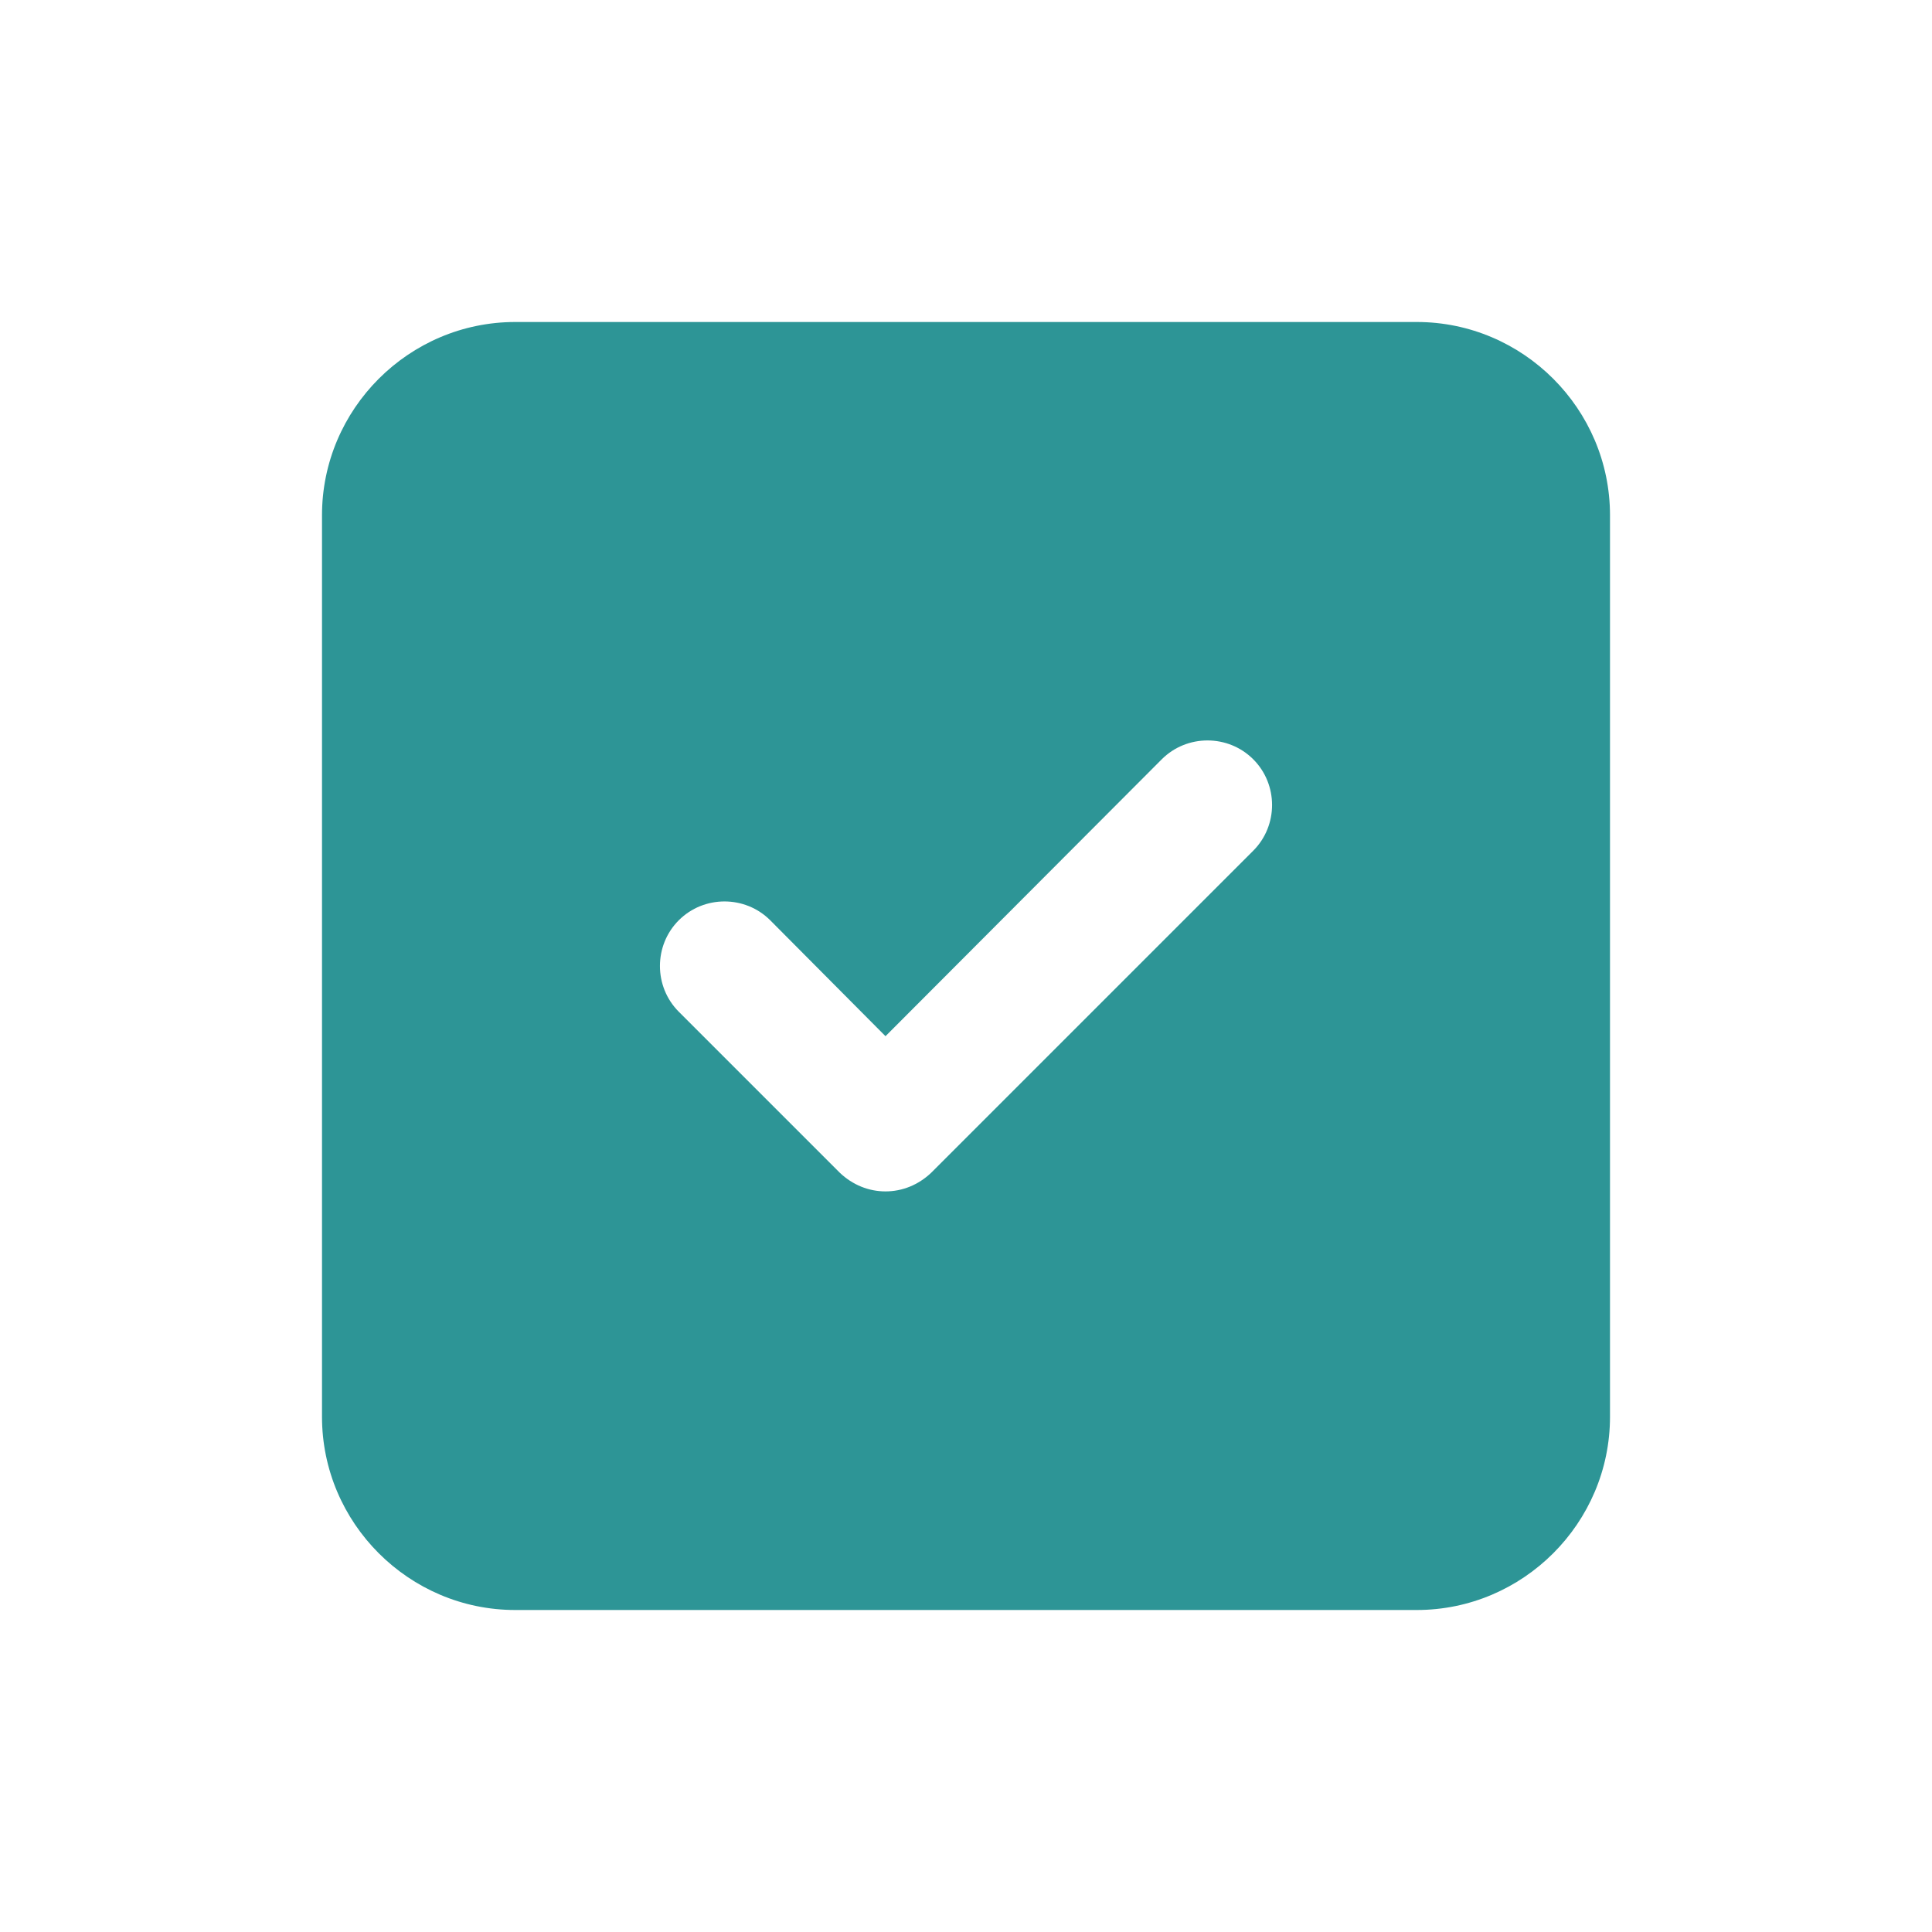 <svg width="24" height="24" viewBox="0 0 24 24" fill="none" xmlns="http://www.w3.org/2000/svg">
<path d="M17.6 4H6.4C5.08 4 4 5.08 4 6.4V17.6C4 18.92 5.08 20 6.4 20H17.6C18.92 20 20 18.92 20 17.6V6.4C20 5.08 18.92 4 17.6 4ZM15.568 10.568L11.568 14.568C11.408 14.72 11.208 14.8 11 14.8C10.792 14.8 10.592 14.72 10.432 14.568L8.432 12.568C8.12 12.256 8.12 11.744 8.432 11.432C8.744 11.12 9.256 11.12 9.568 11.432L11 12.872L14.432 9.432C14.744 9.12 15.256 9.12 15.568 9.432C15.88 9.744 15.88 10.256 15.568 10.568Z" fill="#2D9596"/>
</svg>
